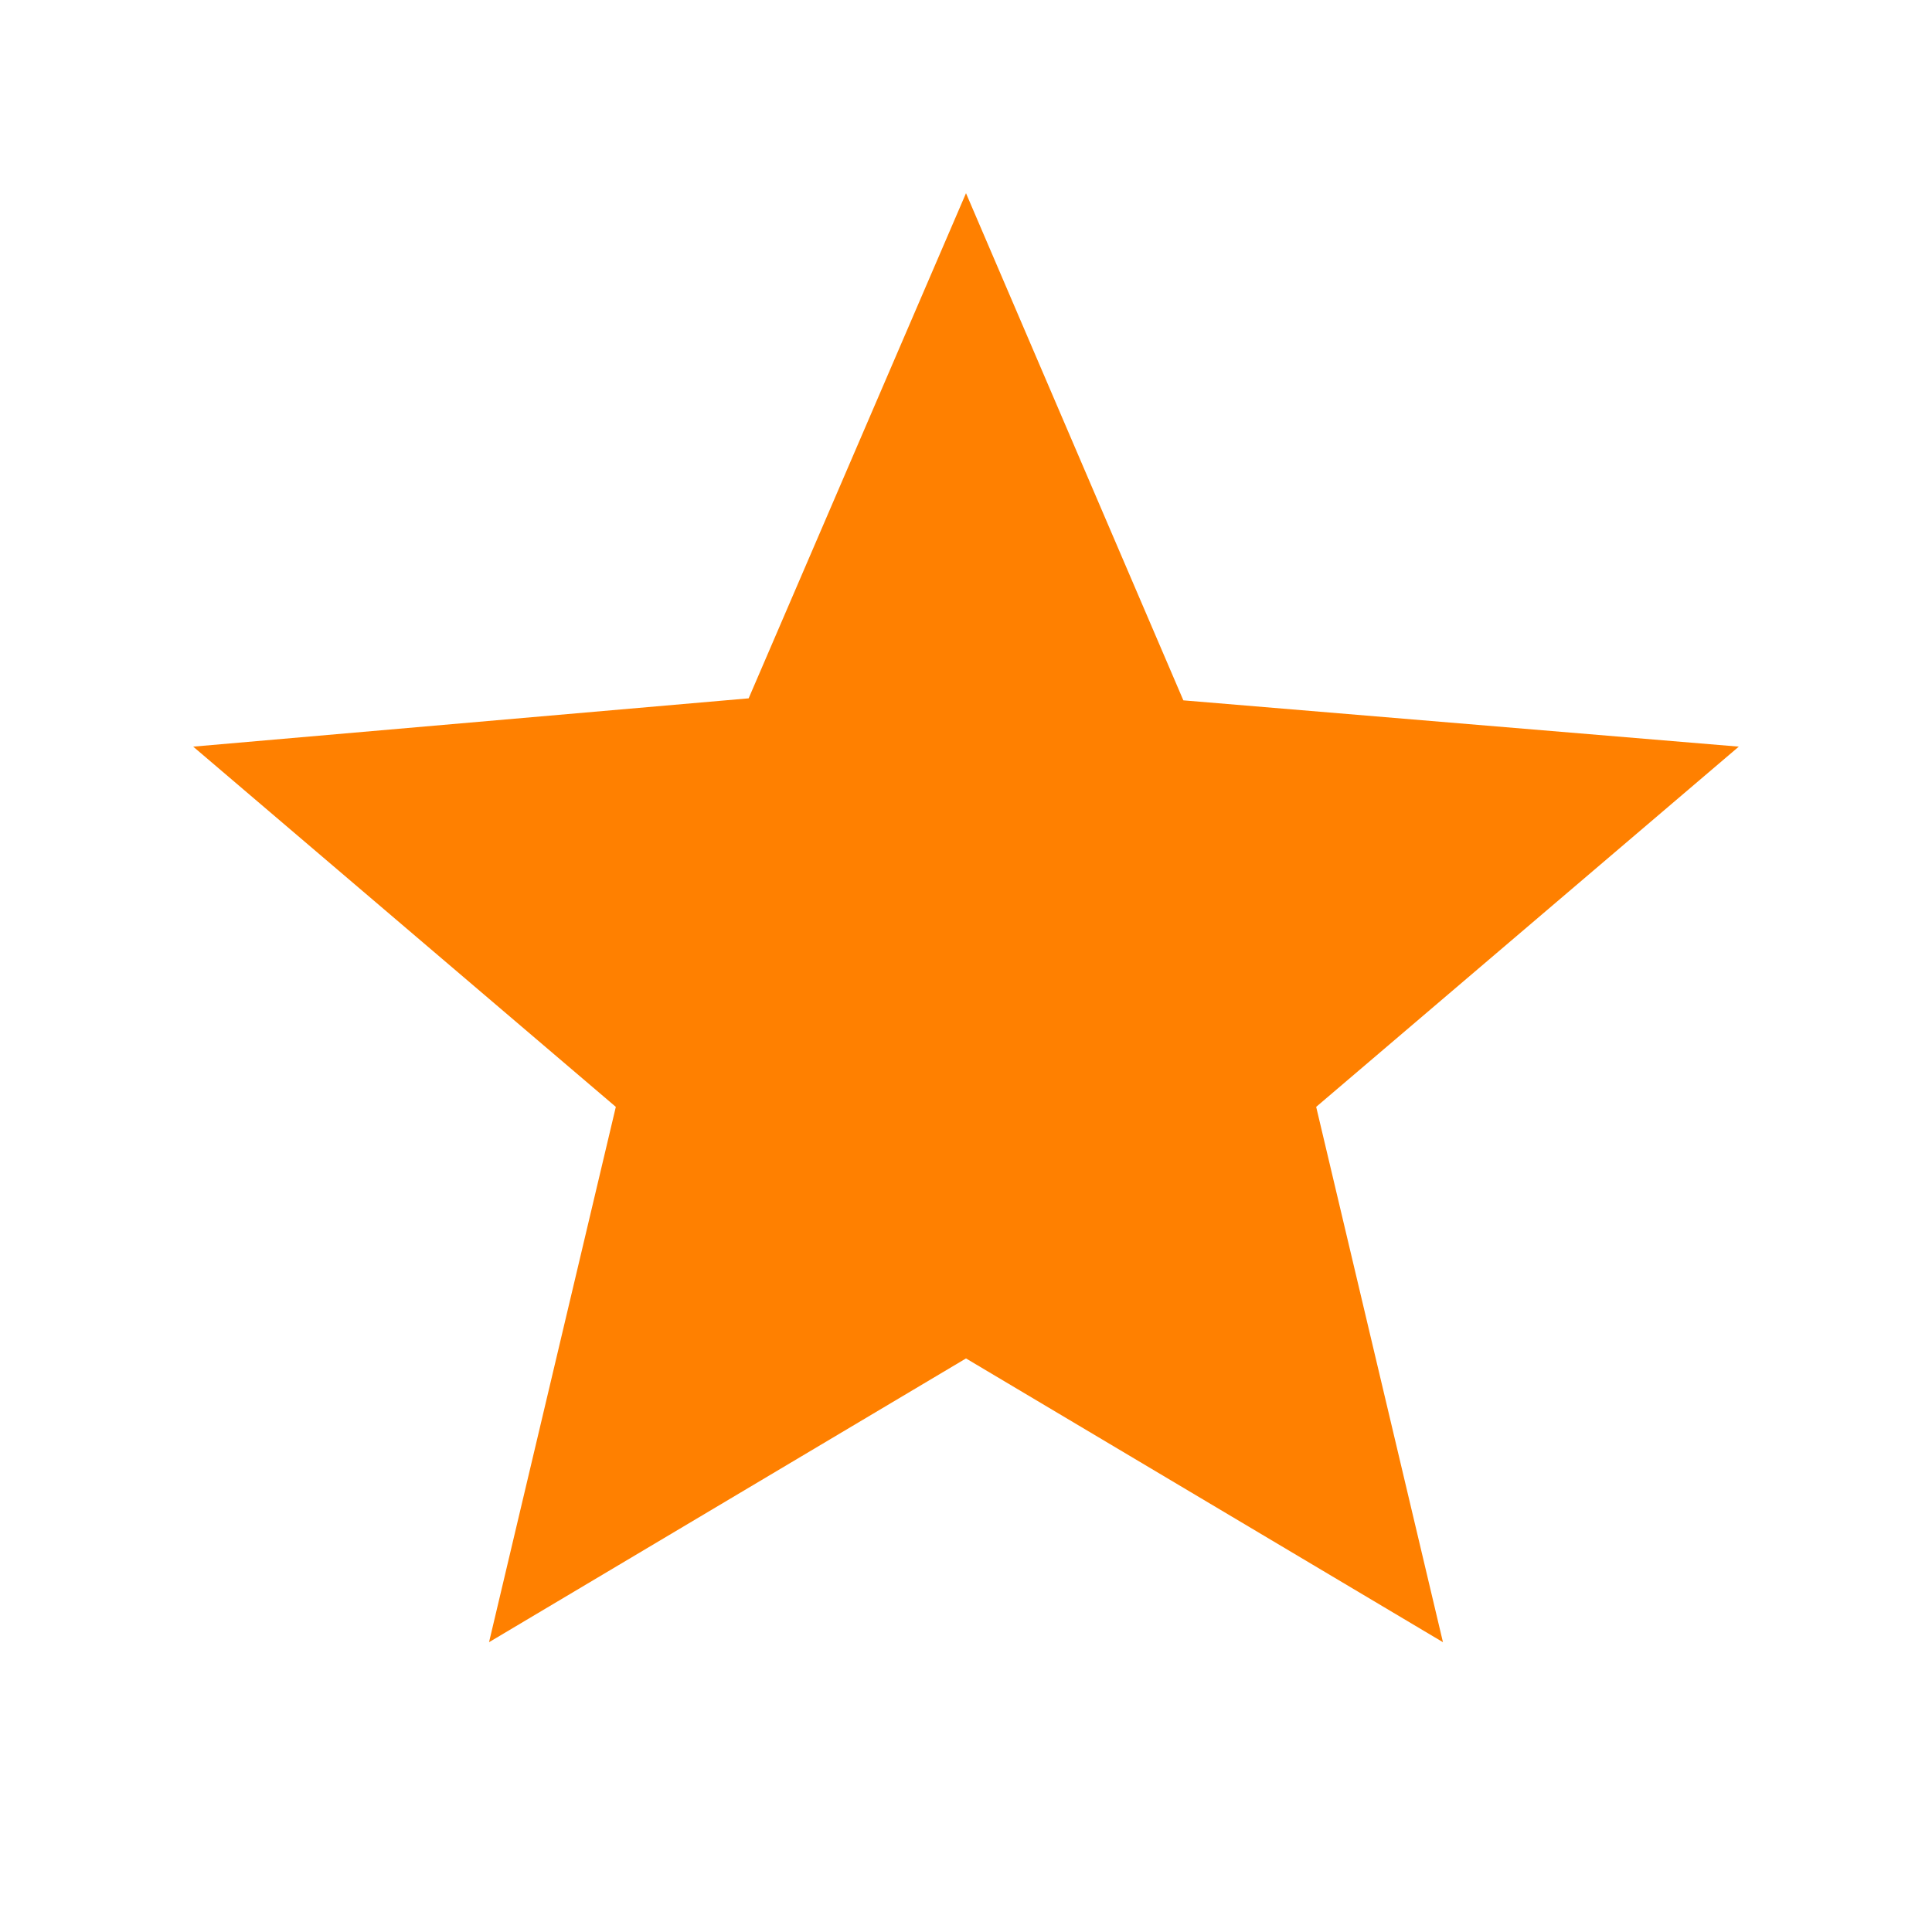 <svg xmlns="http://www.w3.org/2000/svg" height="20px" viewBox="0 -960 960 960" width="20px" fill="#ff8000"><path d="m243-144 63-266L96-589l276-24 108-251 108 252 276 23-210 179 63 266-237-141-237 141Z"/></svg>